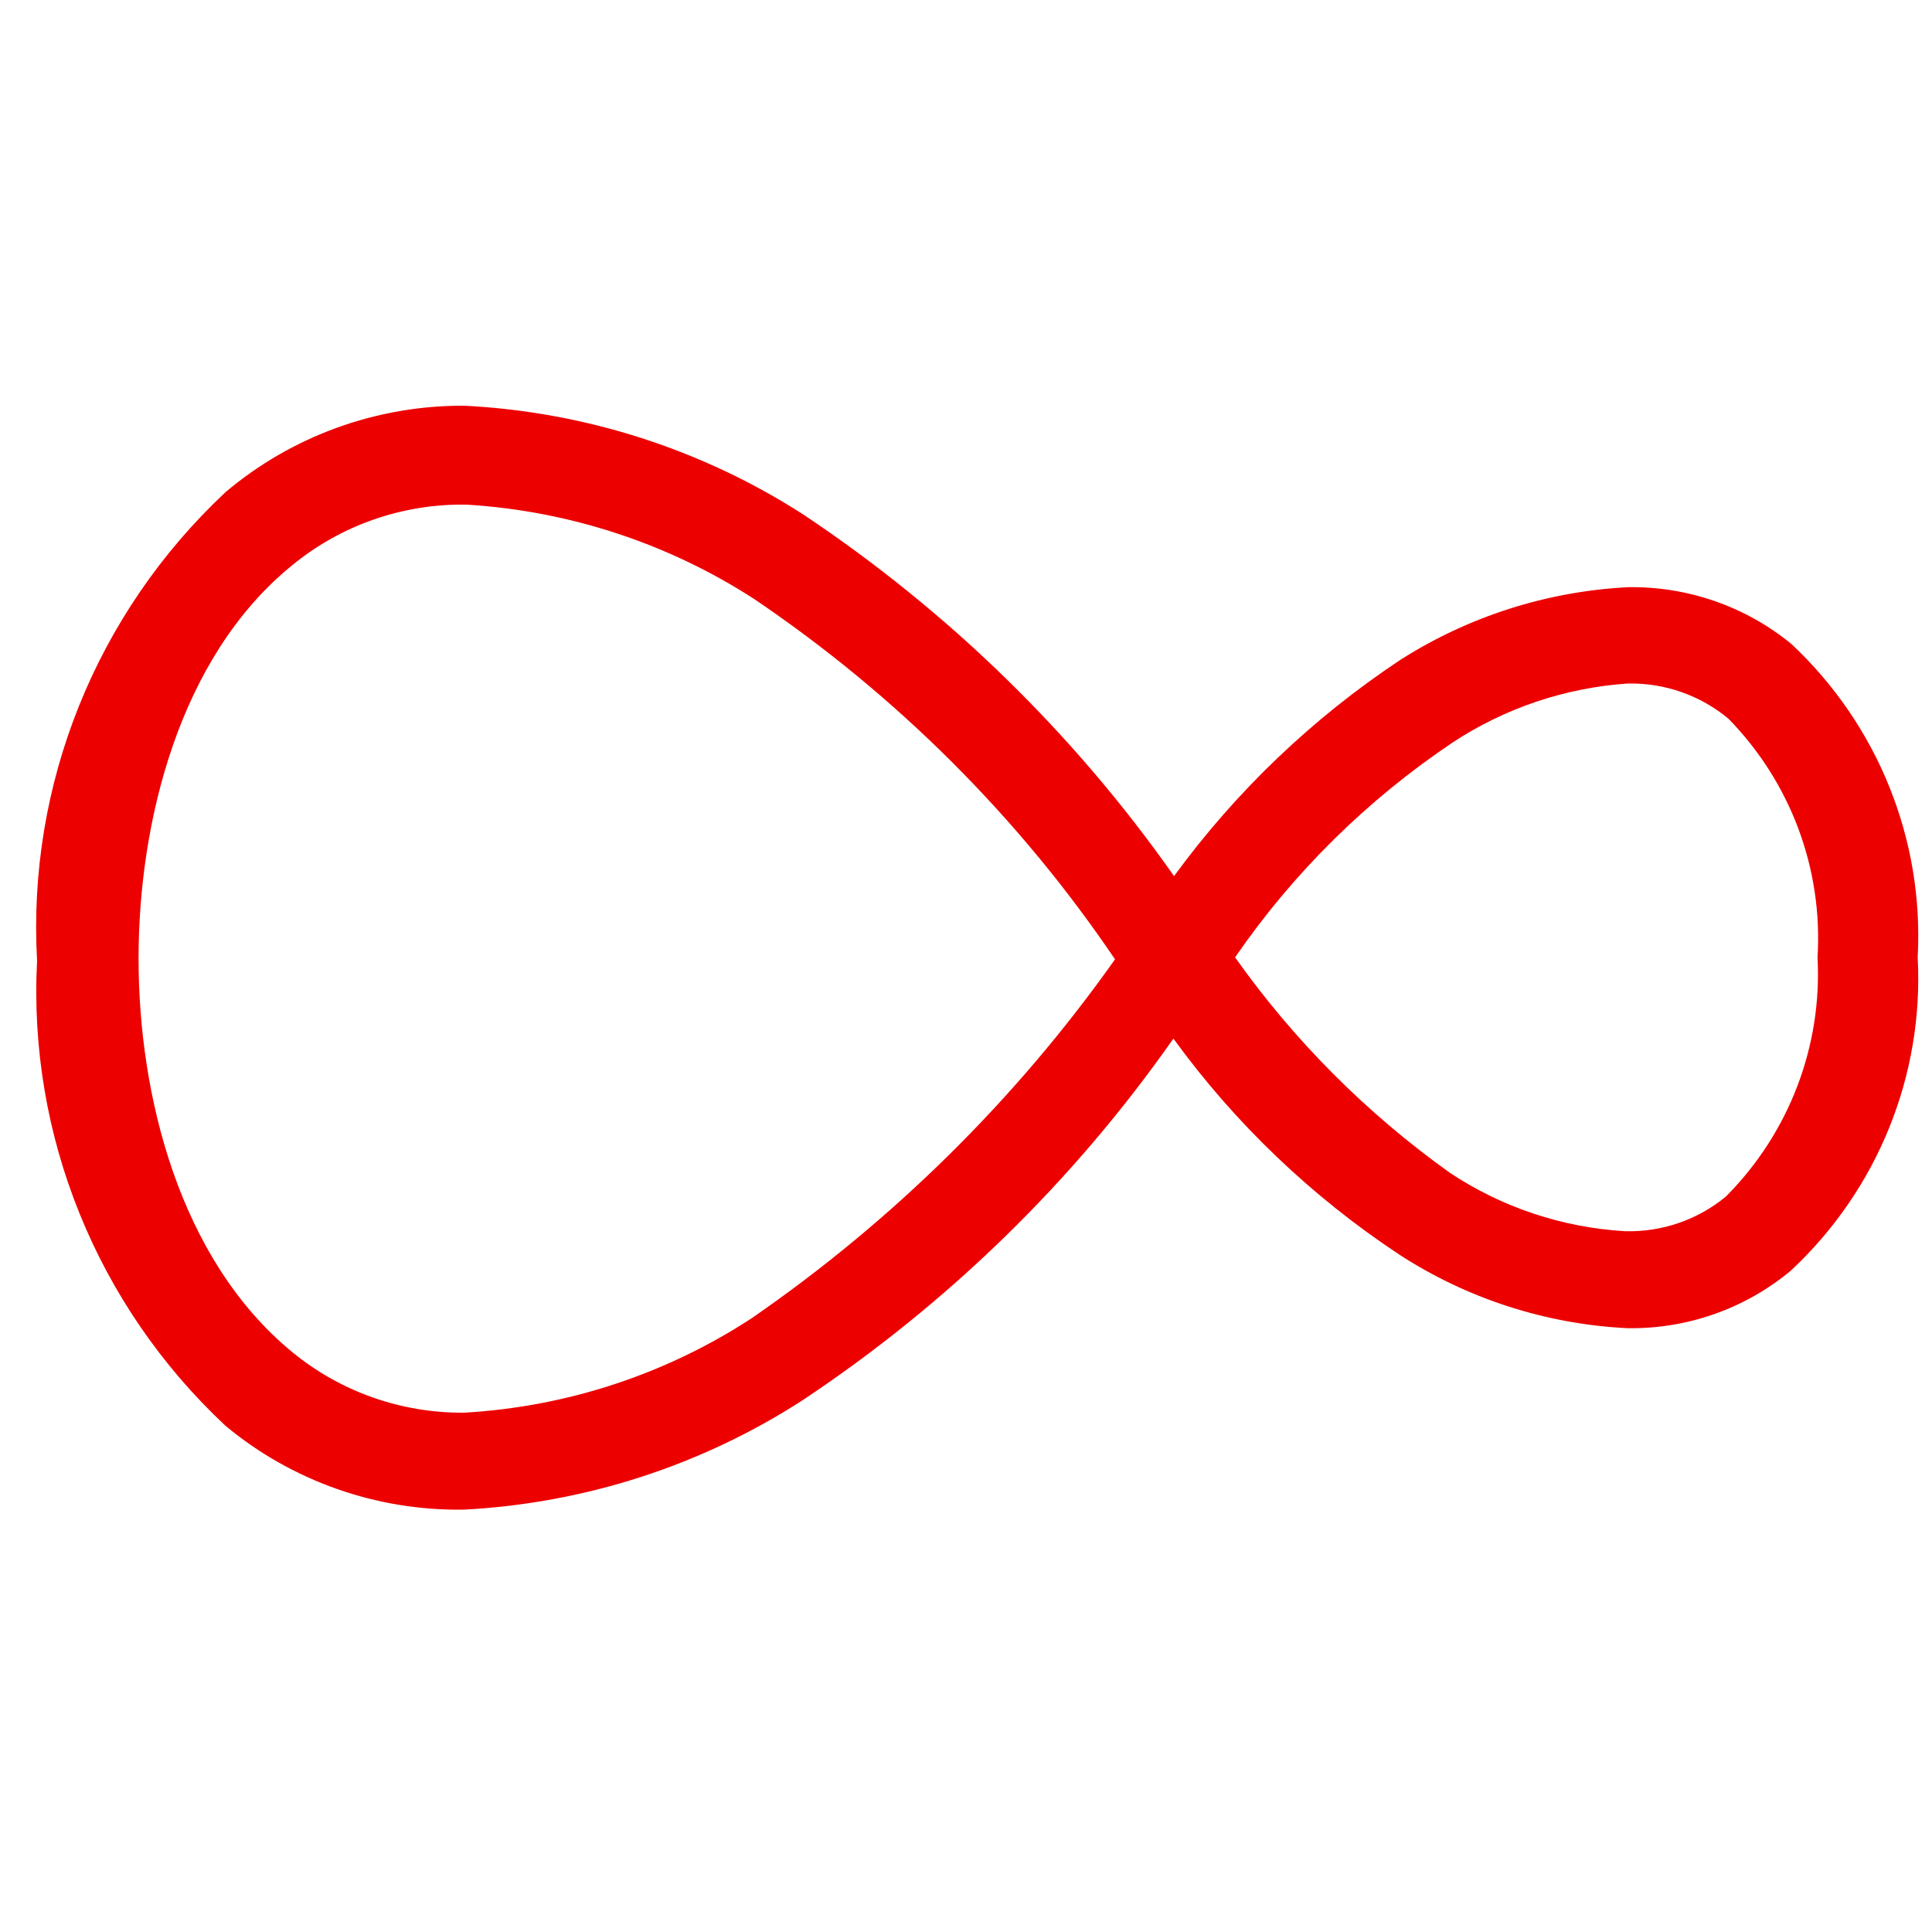 <?xml version="1.0" encoding="UTF-8"?>
<svg width="100px" height="100px" viewBox="0 0 100 100" version="1.1" xmlns="http://www.w3.org/2000/svg" xmlns:xlink="http://www.w3.org/1999/xlink">
    <title>Logos/Virgin simple</title>
    <g id="Logos/Virgin-simple" stroke="none" stroke-width="1" fill="none" fill-rule="evenodd">
        <path d="M92.735,33.343 C90.358,31.388 87.348,30.341 84.254,30.393 C80.063,30.611 76.003,31.909 72.477,34.157 C67.935,37.173 63.97,40.962 60.769,45.348 C55.601,37.988 49.093,31.641 41.576,26.629 C36.333,23.256 30.28,21.314 24.031,21 C19.5,20.977 15.112,22.566 11.67,25.476 C4.97,31.751 1.404,40.618 1.919,49.722 C1.446,58.77 5.009,67.568 11.67,73.798 C15.116,76.663 19.493,78.204 23.996,78.139 C30.249,77.815 36.302,75.861 41.542,72.476 C49.066,67.474 55.576,61.125 60.735,53.757 C63.926,58.151 67.892,61.941 72.443,64.948 C75.957,67.226 80.022,68.537 84.22,68.746 C87.32,68.8 90.334,67.74 92.701,65.761 C97.189,61.571 99.587,55.644 99.259,49.552 C99.591,43.467 97.207,37.543 92.735,33.343 Z M38.898,68.237 C34.465,71.132 29.336,72.816 24.031,73.12 C20.77,73.149 17.606,72.031 15.104,69.966 C9.267,65.151 7.172,56.674 7.172,49.62 C7.172,42.567 9.267,34.022 15.104,29.274 C17.642,27.179 20.861,26.059 24.168,26.121 C29.469,26.446 34.593,28.129 39.035,31.004 C46.408,35.988 52.748,42.318 57.713,49.654 C52.594,56.891 46.225,63.181 38.898,68.237 L38.898,68.237 Z M63.928,49.552 C66.938,45.177 70.759,41.403 75.19,38.43 C77.891,36.651 81.015,35.599 84.254,35.378 C86.162,35.34 88.018,35.991 89.473,37.209 C92.69,40.506 94.359,44.983 94.074,49.552 C94.323,54.152 92.604,58.643 89.336,61.93 C87.877,63.138 86.021,63.778 84.117,63.727 C80.877,63.539 77.747,62.497 75.053,60.709 C70.739,57.63 66.979,53.859 63.928,49.552 L63.928,49.552 Z" id="icon-virgin-simple" fill="#ED0000" fill-rule="nonzero"></path>
    </g>
</svg>